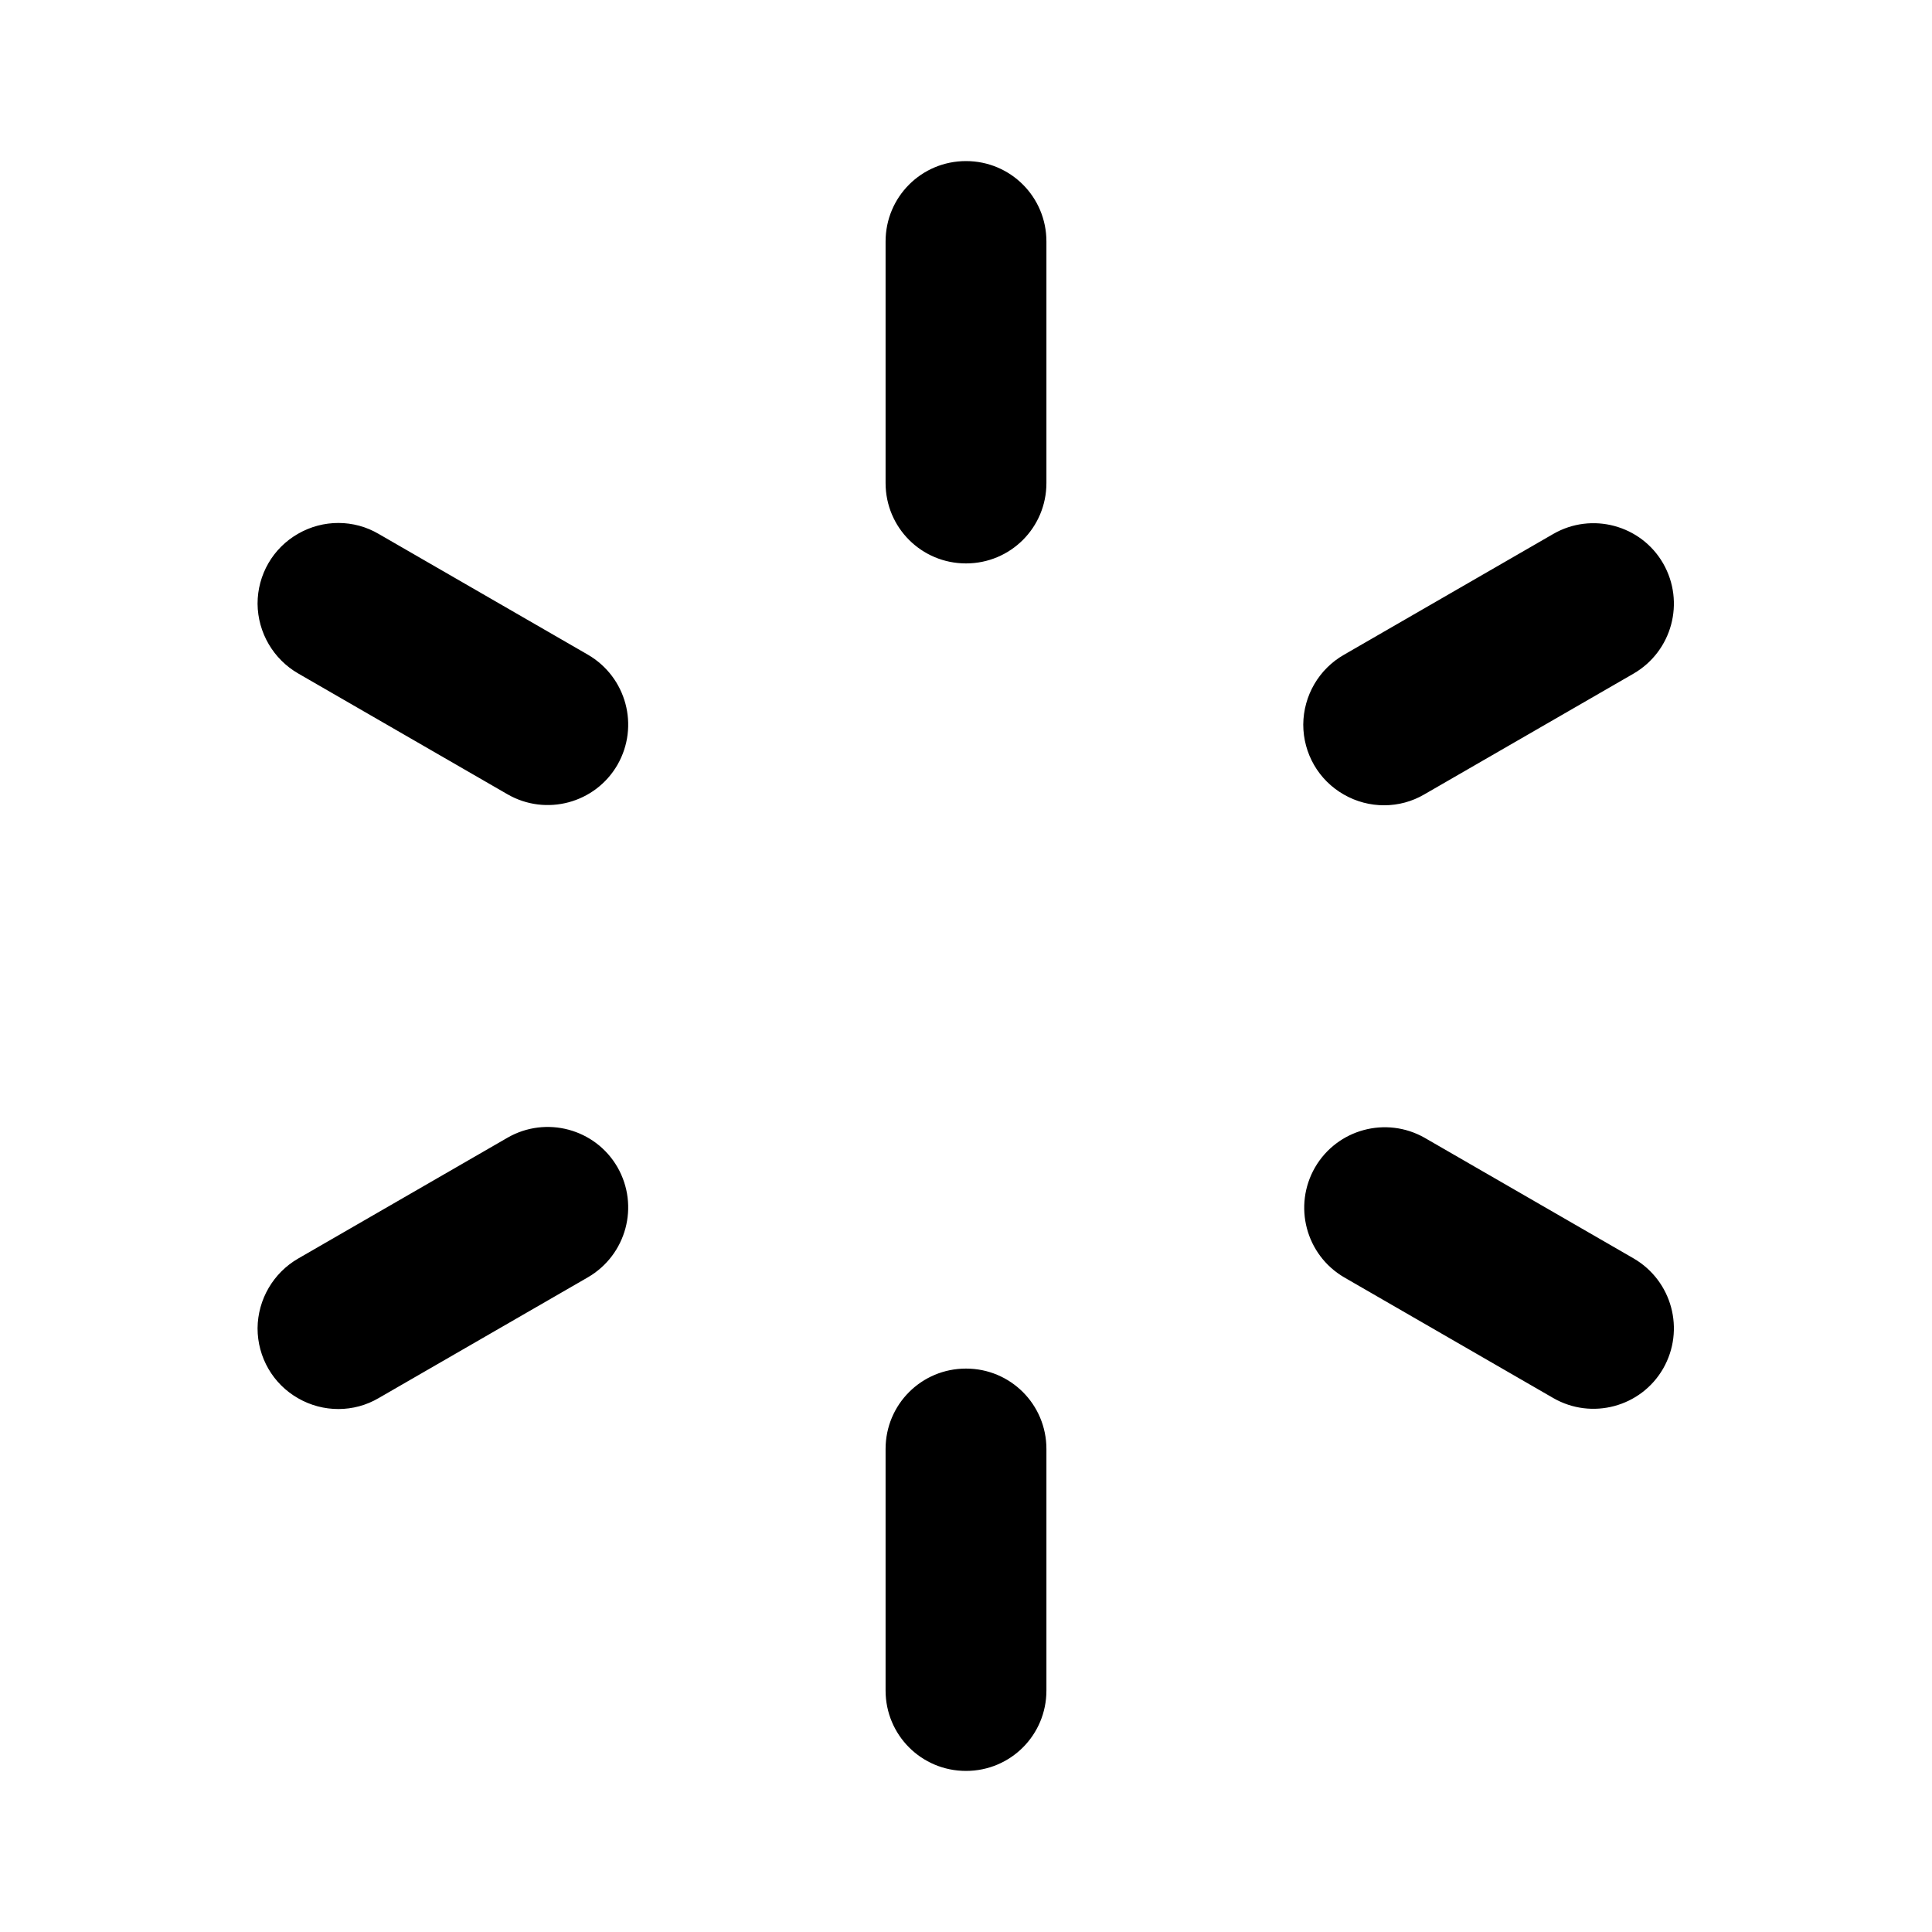<?xml version="1.0" encoding="UTF-8"?>
<svg xmlns="http://www.w3.org/2000/svg" xmlns:xlink="http://www.w3.org/1999/xlink" width="32" height="32" viewBox="0 0 32 32" version="1.1">
<g id="surface1">
<path style=" stroke:none;fill-rule:nonzero;fill:rgb(0%,0%,0%);fill-opacity:1;" d="M 16 2.668 C 16.738 2.668 17.332 3.262 17.332 4 L 17.332 8 C 17.332 8.738 16.738 9.332 16 9.332 C 15.262 9.332 14.668 8.738 14.668 8 L 14.668 4 C 14.668 3.262 15.262 2.668 16 2.668 Z M 16 22.668 C 16.738 22.668 17.332 23.262 17.332 24 L 17.332 28 C 17.332 28.738 16.738 29.332 16 29.332 C 15.262 29.332 14.668 28.738 14.668 28 L 14.668 24 C 14.668 23.262 15.262 22.668 16 22.668 Z M 27.547 9.332 C 27.914 9.973 27.695 10.785 27.059 11.156 L 23.594 13.156 C 23.184 13.398 22.672 13.398 22.258 13.16 C 21.84 12.922 21.586 12.48 21.586 12 C 21.59 11.523 21.844 11.082 22.262 10.844 L 25.727 8.844 C 26.363 8.477 27.18 8.695 27.547 9.332 Z M 10.227 19.332 C 10.594 19.973 10.375 20.785 9.738 21.156 L 6.273 23.156 C 5.863 23.398 5.352 23.398 4.938 23.16 C 4.52 22.922 4.266 22.48 4.266 22 C 4.27 21.523 4.527 21.082 4.941 20.844 L 8.406 18.844 C 9.043 18.477 9.859 18.695 10.227 19.332 Z M 27.547 22.668 C 27.18 23.305 26.363 23.523 25.727 23.156 L 22.262 21.156 C 21.629 20.785 21.414 19.973 21.781 19.336 C 22.148 18.703 22.957 18.484 23.594 18.844 L 27.059 20.844 C 27.695 21.215 27.914 22.027 27.547 22.668 Z M 10.227 12.668 C 9.859 13.305 9.043 13.523 8.406 13.156 L 4.941 11.156 C 4.527 10.918 4.27 10.477 4.266 10 C 4.266 9.52 4.52 9.078 4.938 8.84 C 5.352 8.602 5.863 8.602 6.273 8.844 L 9.738 10.844 C 10.375 11.215 10.594 12.027 10.227 12.668 Z M 10.227 12.668 "/>
</g>
</svg>
